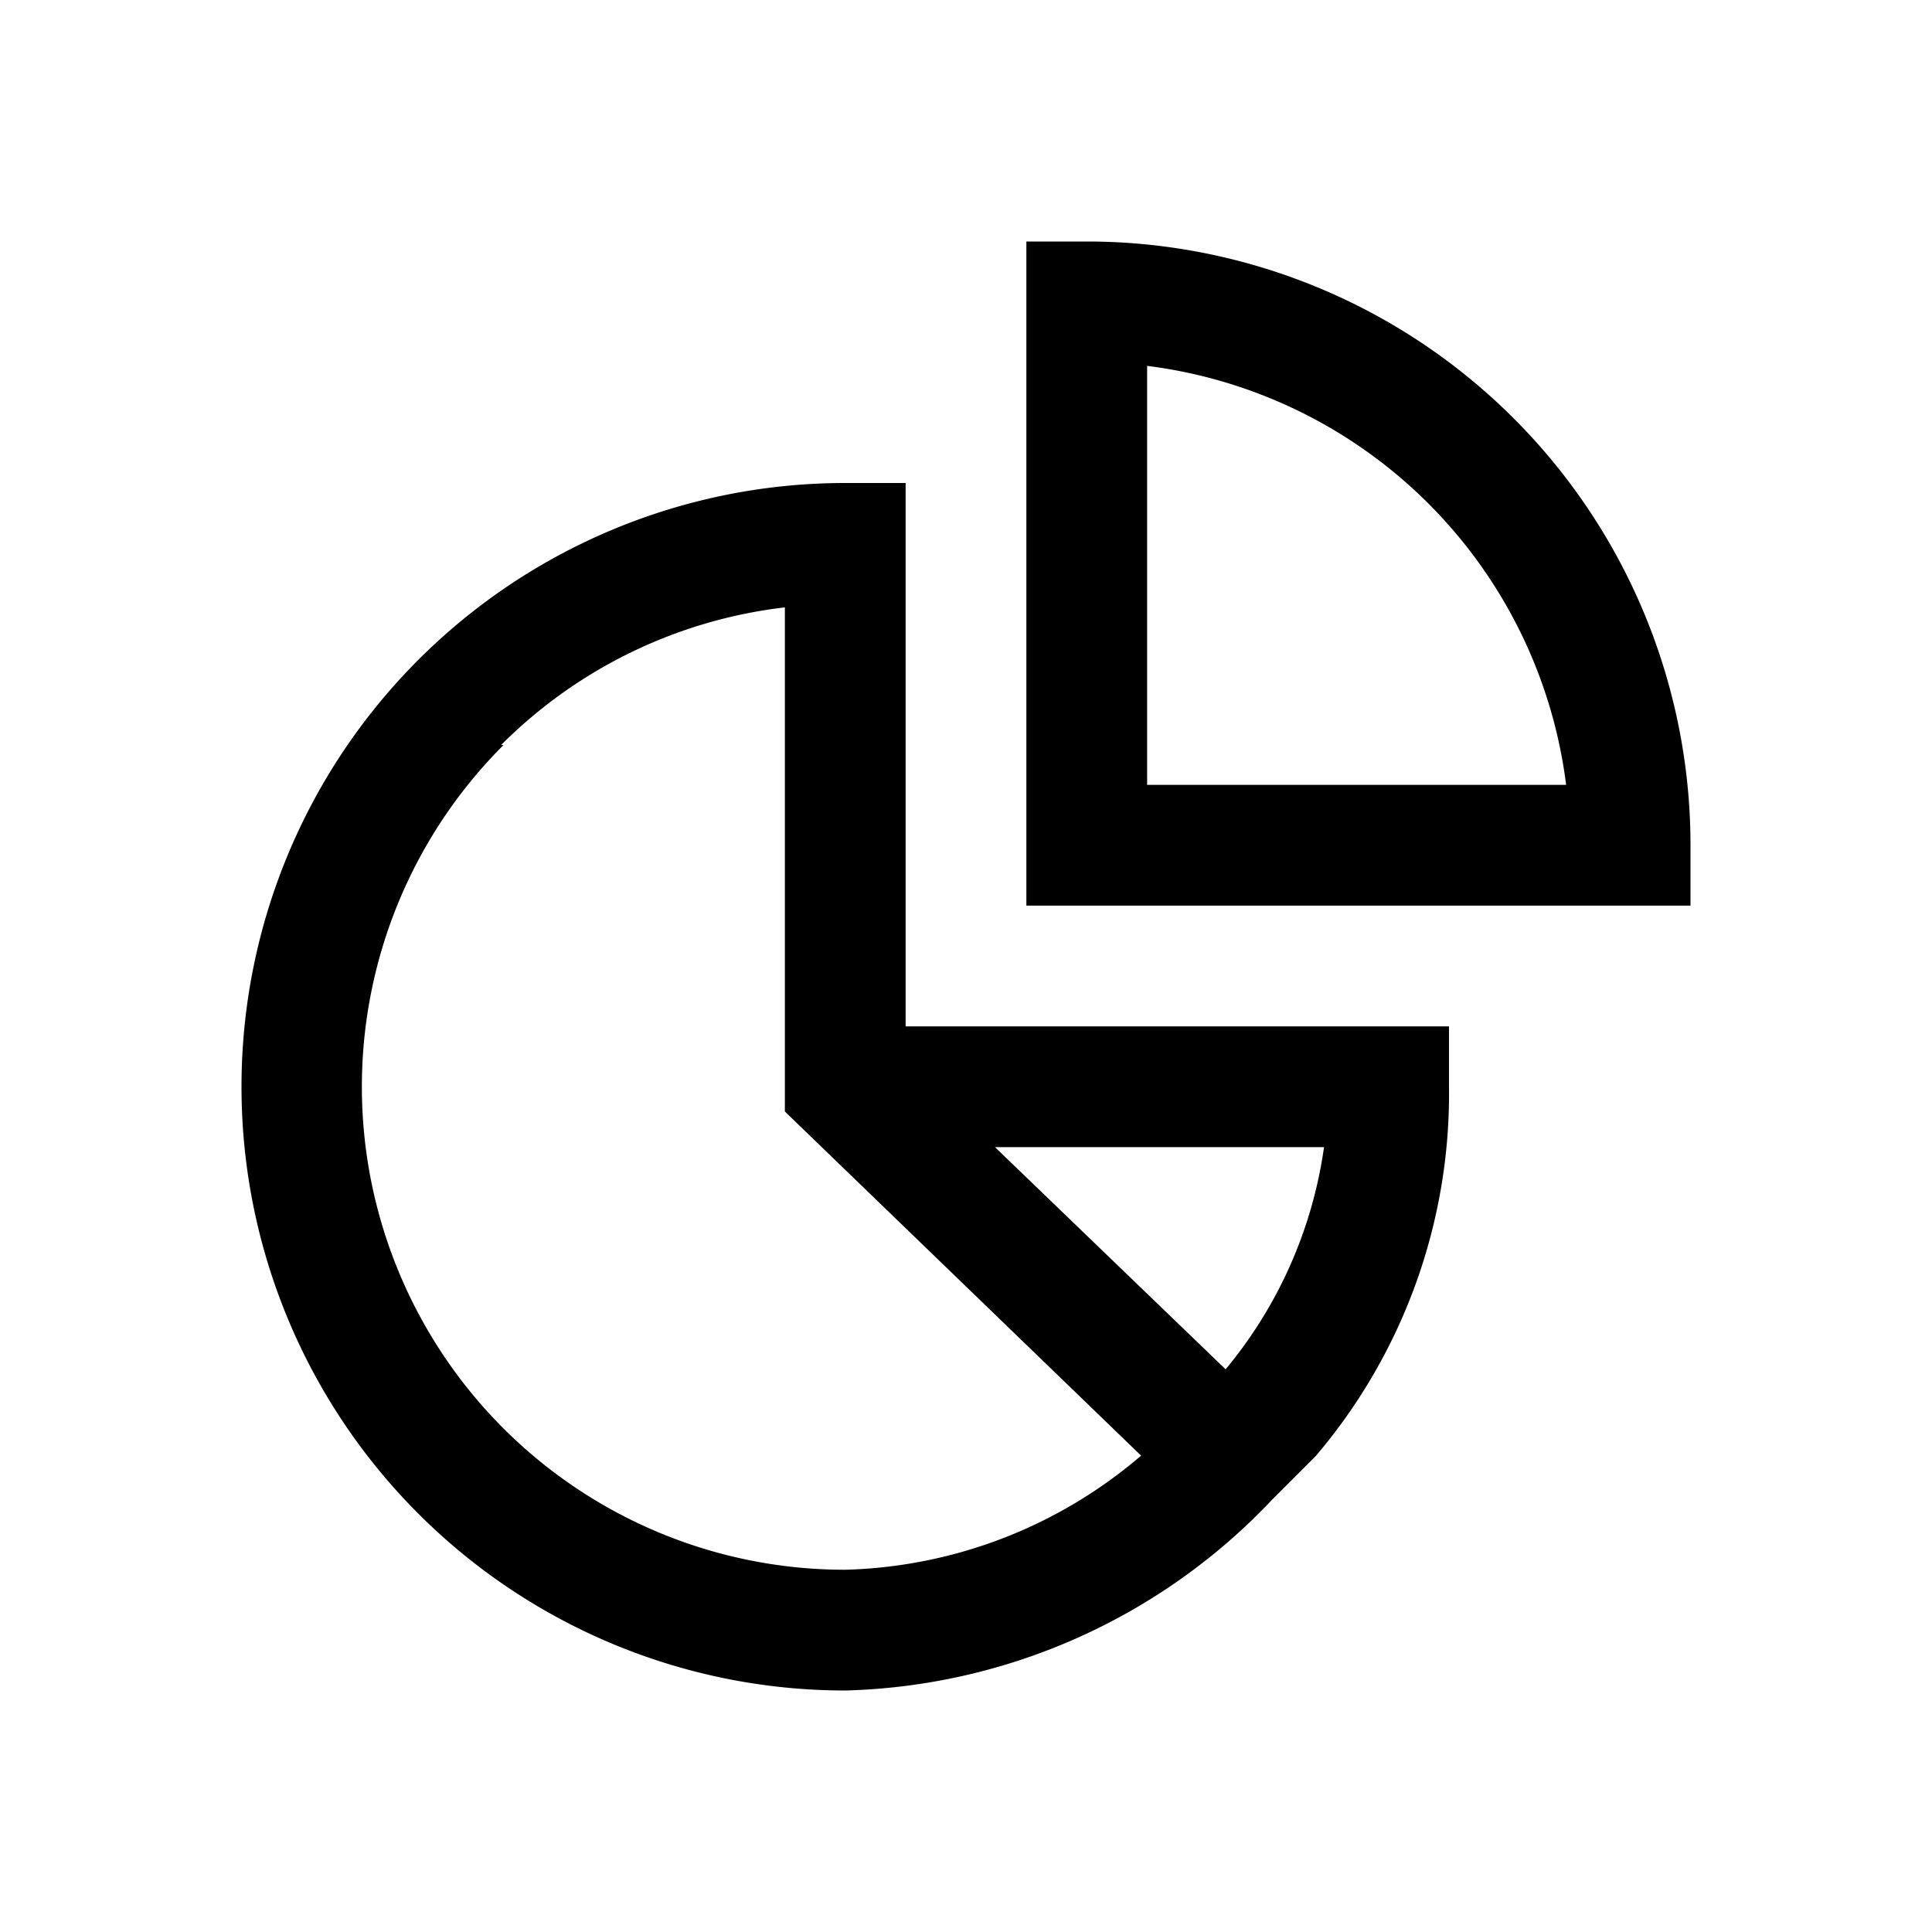 <svg id="Ready" xmlns="http://www.w3.org/2000/svg" viewBox="0 0 32 32"><title>Artboard 61</title><path d="M28,14A10,10,0,0,0,18,4H17V15H28Zm-9-1V6.06A8,8,0,0,1,25.94,13Z"/><path d="M14,28a10.08,10.08,0,0,0,7.07-3.16l.72-.72,0,0A9.26,9.26,0,0,0,24,18V17H15V8H14a10,10,0,0,0,0,20Zm6.3-5.32L16.48,19h5.45A7.36,7.36,0,0,1,20.3,22.68Zm-12-10.34A7.94,7.94,0,0,1,13,10.06v8.35l5.9,5.7A7.84,7.84,0,0,1,14,26,8,8,0,0,1,8.34,12.34Z"/></svg>